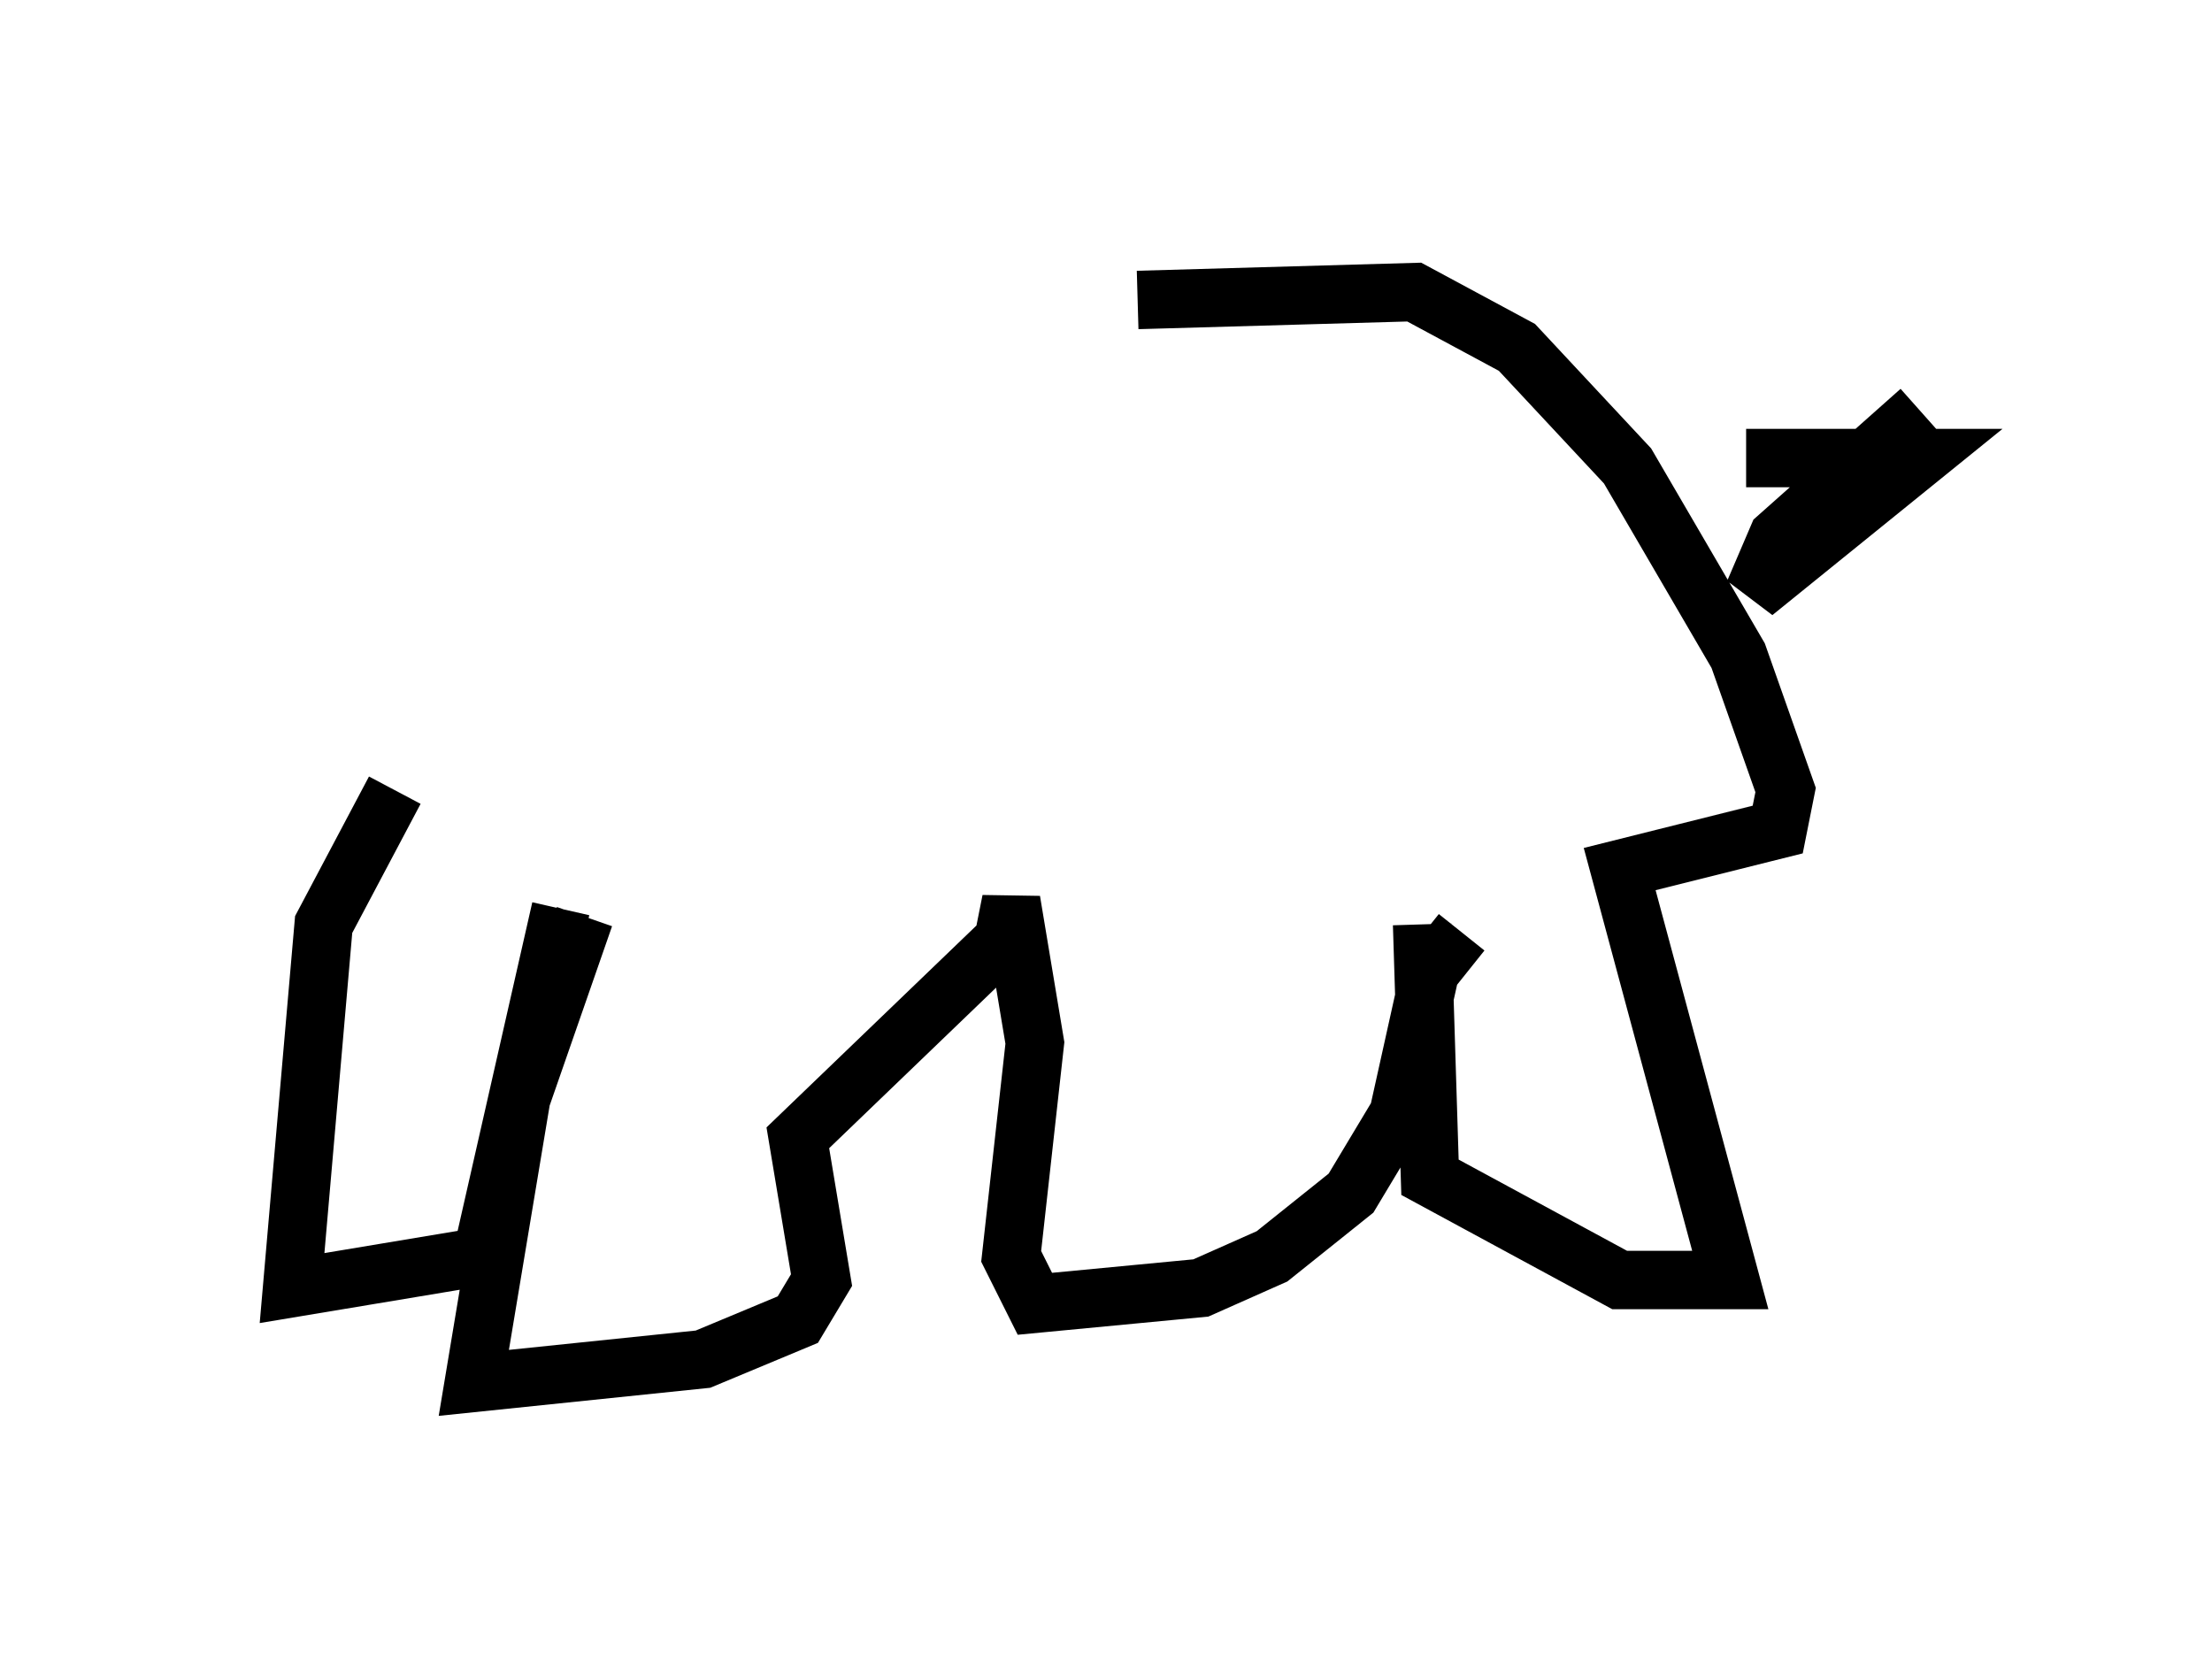 <?xml version="1.0" encoding="utf-8" ?>
<svg baseProfile="full" height="28.674" version="1.1" width="37.875" xmlns="http://www.w3.org/2000/svg" xmlns:ev="http://www.w3.org/2001/xml-events" xmlns:xlink="http://www.w3.org/1999/xlink"><defs /><rect fill="white" height="28.674" width="37.875" x="0" y="0" /><path d="M16.773, 6.083 m2.706, -0.947 l4.736, -0.135 1.759, 0.947 l1.894, 2.03 1.894, 3.248 l0.812, 2.3 -0.135, 0.677 l-2.706, 0.677 1.894, 7.036 l-1.894, 0.0 -3.248, -1.759 l-0.135, -4.33 m5.548, -7.984 l2.977, 0.0 -2.842, 2.3 l0.406, -0.947 2.436, -2.165 m-7.848, 8.931 l-0.541, 0.677 -0.541, 2.436 l-0.812, 1.353 -1.353, 1.083 l-1.218, 0.541 -2.842, 0.271 l-0.406, -0.812 0.406, -3.654 l-0.406, -2.436 -0.135, 0.677 l-3.518, 3.383 0.406, 2.436 l-0.406, 0.677 -1.624, 0.677 l-3.924, 0.406 0.812, -4.871 l1.083, -3.112 m-0.406, -0.135 l-1.353, 5.954 -3.248, 0.541 l0.541, -6.225 1.218, -2.3 " fill="none" stroke="black" stroke-width="1" /></svg>